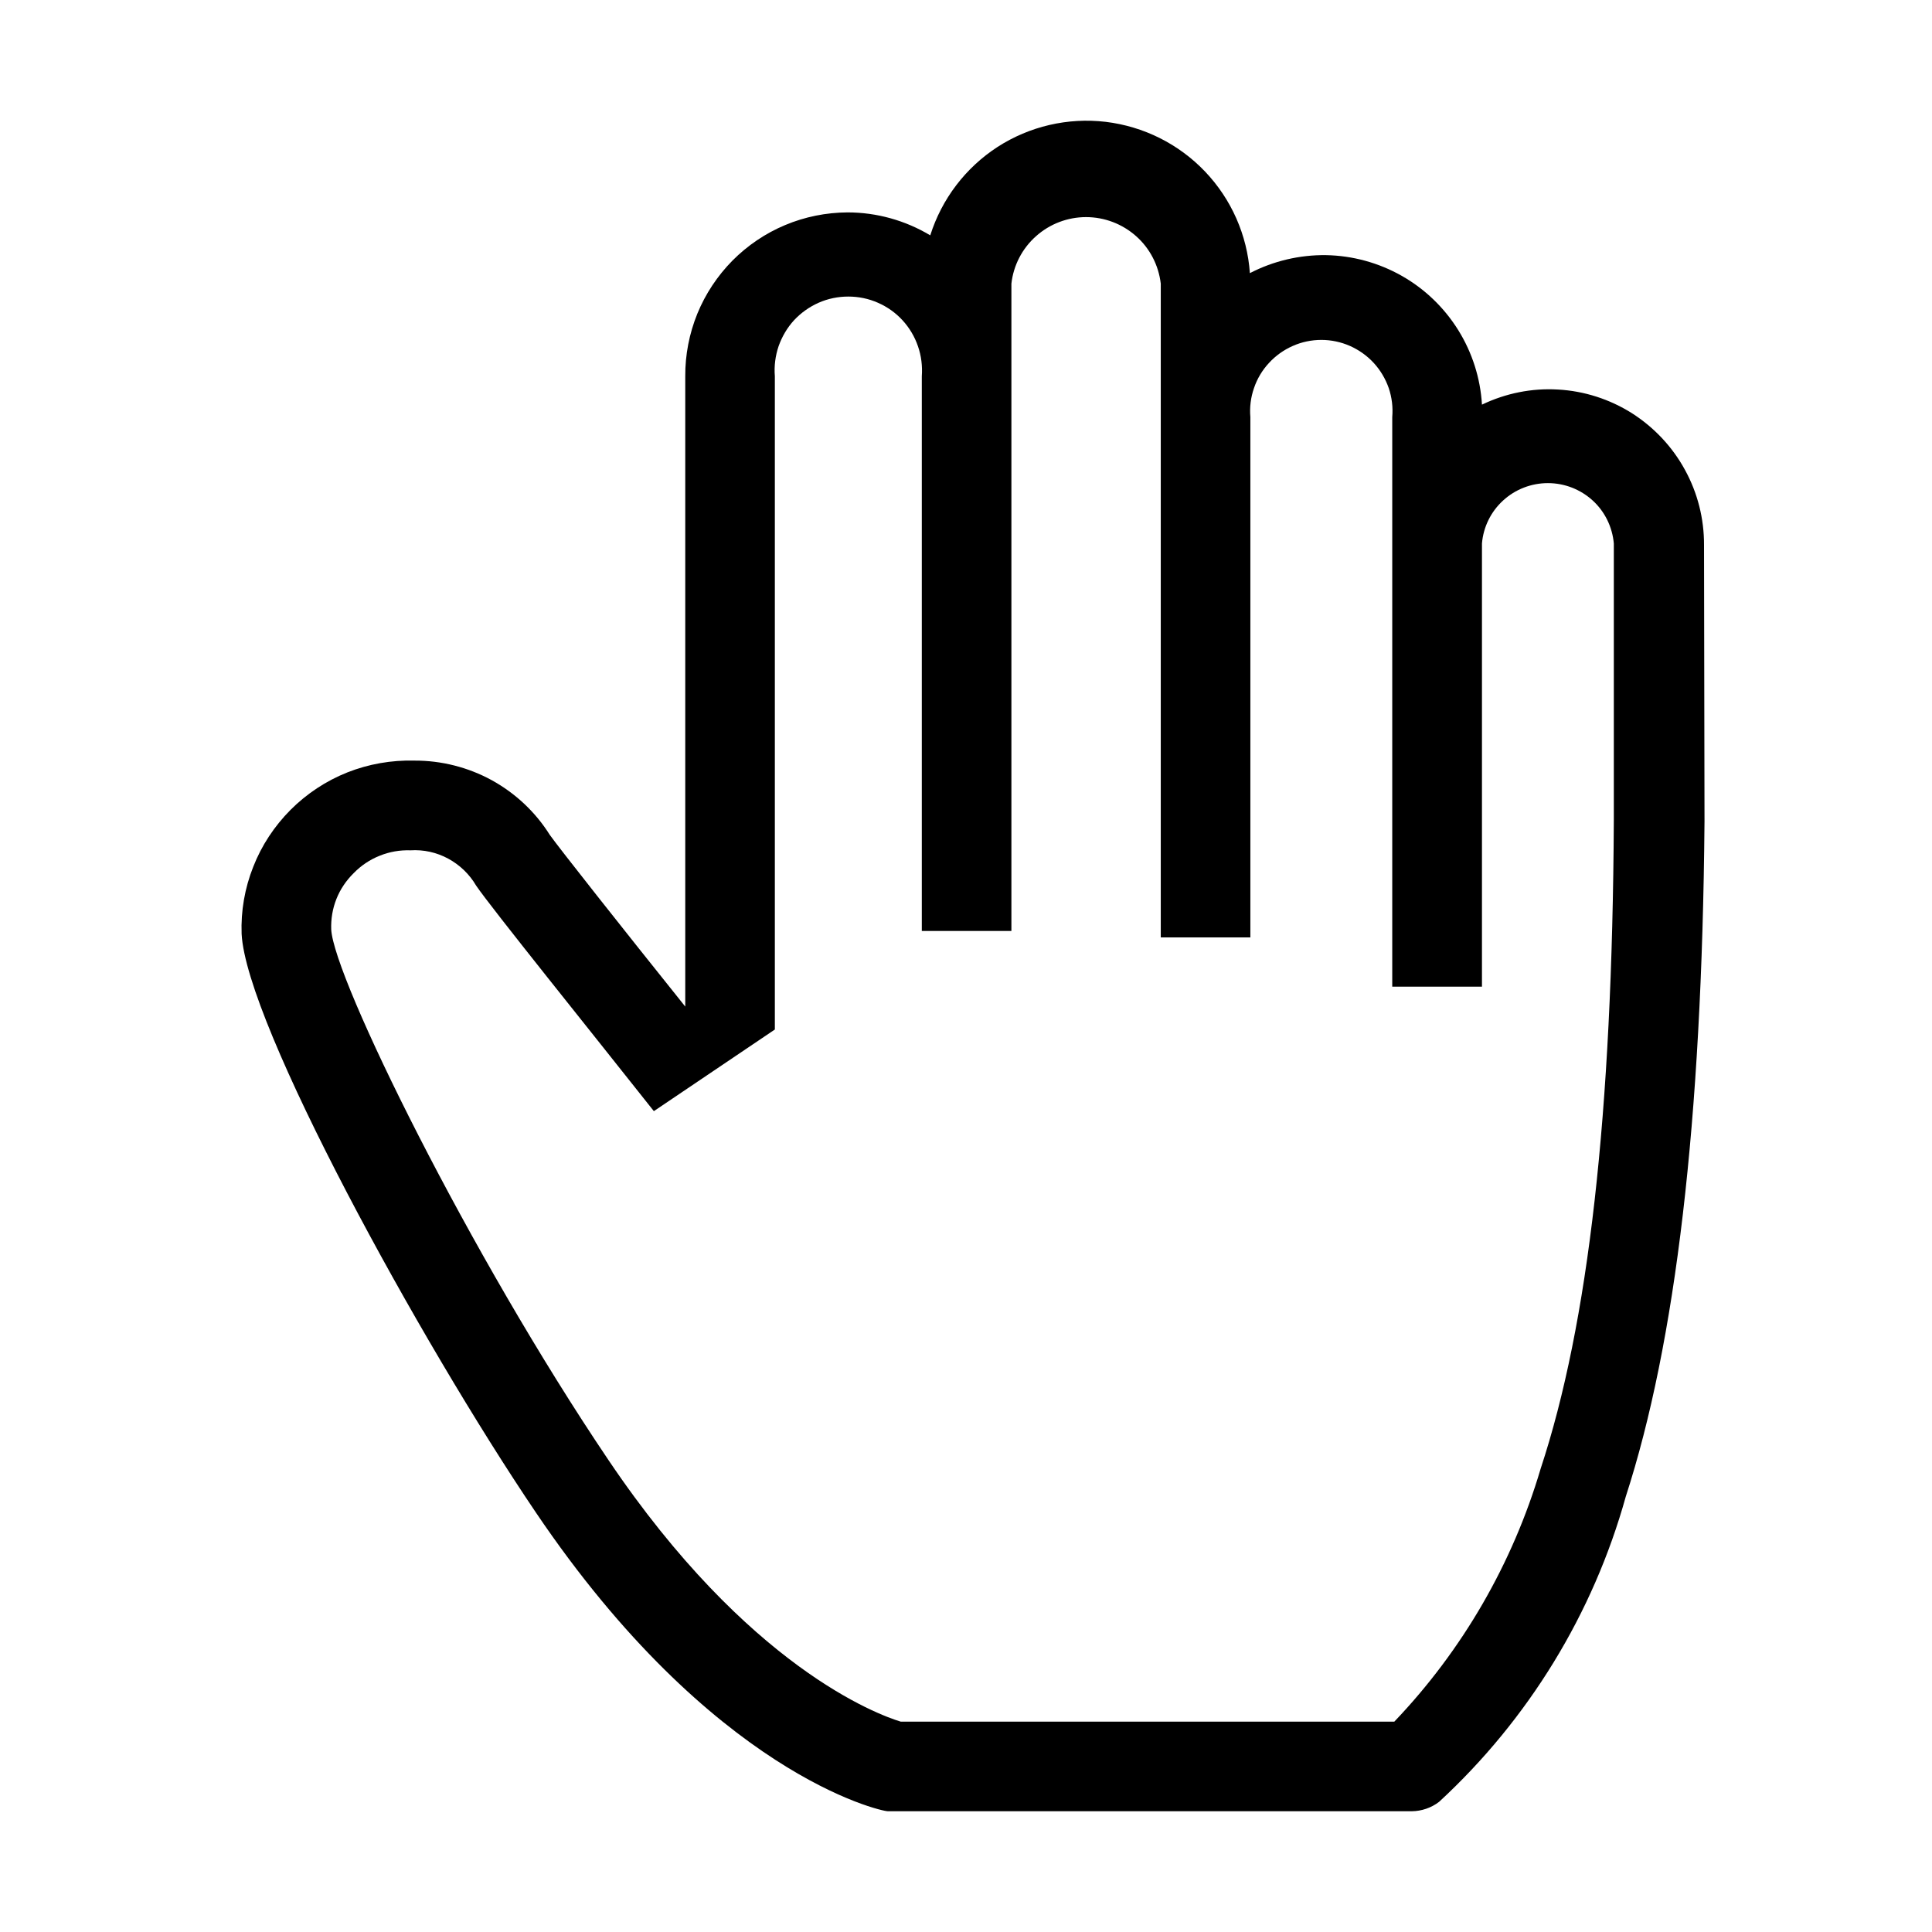 <svg width="16" height="16" viewBox="0 0 16 16" fill="current" xmlns="http://www.w3.org/2000/svg">
<path d="M14.112 4.514C14.113 4.296 14.059 4.082 13.954 3.891C13.85 3.7 13.698 3.539 13.515 3.422C13.331 3.306 13.12 3.238 12.903 3.226C12.685 3.213 12.469 3.257 12.273 3.351C12.26 3.132 12.192 2.919 12.076 2.733C11.96 2.547 11.799 2.392 11.608 2.284C11.417 2.176 11.202 2.117 10.982 2.113C10.763 2.11 10.546 2.161 10.351 2.262C10.329 1.947 10.198 1.65 9.98 1.421C9.762 1.192 9.471 1.047 9.157 1.009C8.843 0.972 8.526 1.046 8.261 1.217C7.996 1.389 7.799 1.648 7.704 1.949C7.497 1.825 7.26 1.759 7.019 1.759C6.842 1.76 6.666 1.795 6.502 1.864C6.339 1.932 6.19 2.033 6.065 2.159C5.941 2.285 5.842 2.434 5.775 2.598C5.708 2.763 5.674 2.939 5.675 3.116V8.336C5.147 7.677 4.632 7.025 4.553 6.914C4.434 6.724 4.268 6.569 4.072 6.461C3.876 6.354 3.655 6.298 3.432 6.299C3.242 6.294 3.053 6.327 2.876 6.397C2.7 6.467 2.54 6.573 2.406 6.707C2.272 6.842 2.166 7.002 2.097 7.179C2.027 7.355 1.994 7.545 2.001 7.734C2.038 8.477 3.473 11.099 4.438 12.526C5.898 14.687 7.291 15 7.353 15H11.691C11.773 14.999 11.853 14.972 11.918 14.922C12.658 14.239 13.194 13.364 13.464 12.394C13.877 11.12 14.095 9.289 14.116 6.802L14.112 4.514ZM12.759 12.163C12.527 12.948 12.112 13.666 11.547 14.258H7.46C7.267 14.2 6.194 13.804 5.04 12.093C3.885 10.382 2.764 8.101 2.743 7.697C2.74 7.611 2.754 7.525 2.786 7.445C2.818 7.364 2.867 7.292 2.929 7.231C2.989 7.169 3.063 7.119 3.144 7.087C3.225 7.054 3.311 7.039 3.399 7.042C3.508 7.035 3.616 7.059 3.712 7.111C3.808 7.163 3.888 7.24 3.943 7.334C4.063 7.512 4.916 8.571 5.415 9.202L6.417 8.526V3.116C6.41 3.032 6.421 2.947 6.448 2.867C6.476 2.788 6.519 2.714 6.576 2.652C6.634 2.59 6.703 2.541 6.78 2.507C6.857 2.473 6.941 2.456 7.025 2.456C7.11 2.456 7.193 2.473 7.27 2.507C7.348 2.541 7.417 2.59 7.474 2.652C7.531 2.714 7.575 2.788 7.602 2.867C7.63 2.947 7.64 3.032 7.634 3.116V7.71H8.376V2.349C8.393 2.197 8.466 2.057 8.58 1.956C8.694 1.854 8.842 1.798 8.994 1.798C9.147 1.798 9.294 1.854 9.409 1.956C9.523 2.057 9.595 2.197 9.613 2.349V7.763H10.355V3.454C10.348 3.373 10.358 3.291 10.385 3.214C10.411 3.137 10.453 3.066 10.509 3.006C10.564 2.946 10.631 2.898 10.706 2.865C10.78 2.832 10.861 2.815 10.943 2.815C11.024 2.815 11.105 2.832 11.18 2.865C11.254 2.898 11.322 2.946 11.377 3.006C11.432 3.066 11.474 3.137 11.501 3.214C11.527 3.291 11.537 3.373 11.53 3.454V8.171H12.273V4.501C12.284 4.365 12.347 4.237 12.448 4.145C12.549 4.052 12.682 4.001 12.819 4.001C12.956 4.001 13.088 4.052 13.19 4.145C13.291 4.237 13.353 4.365 13.365 4.501V6.79C13.353 9.227 13.155 10.963 12.759 12.163Z" fill="current"/>
</svg>
